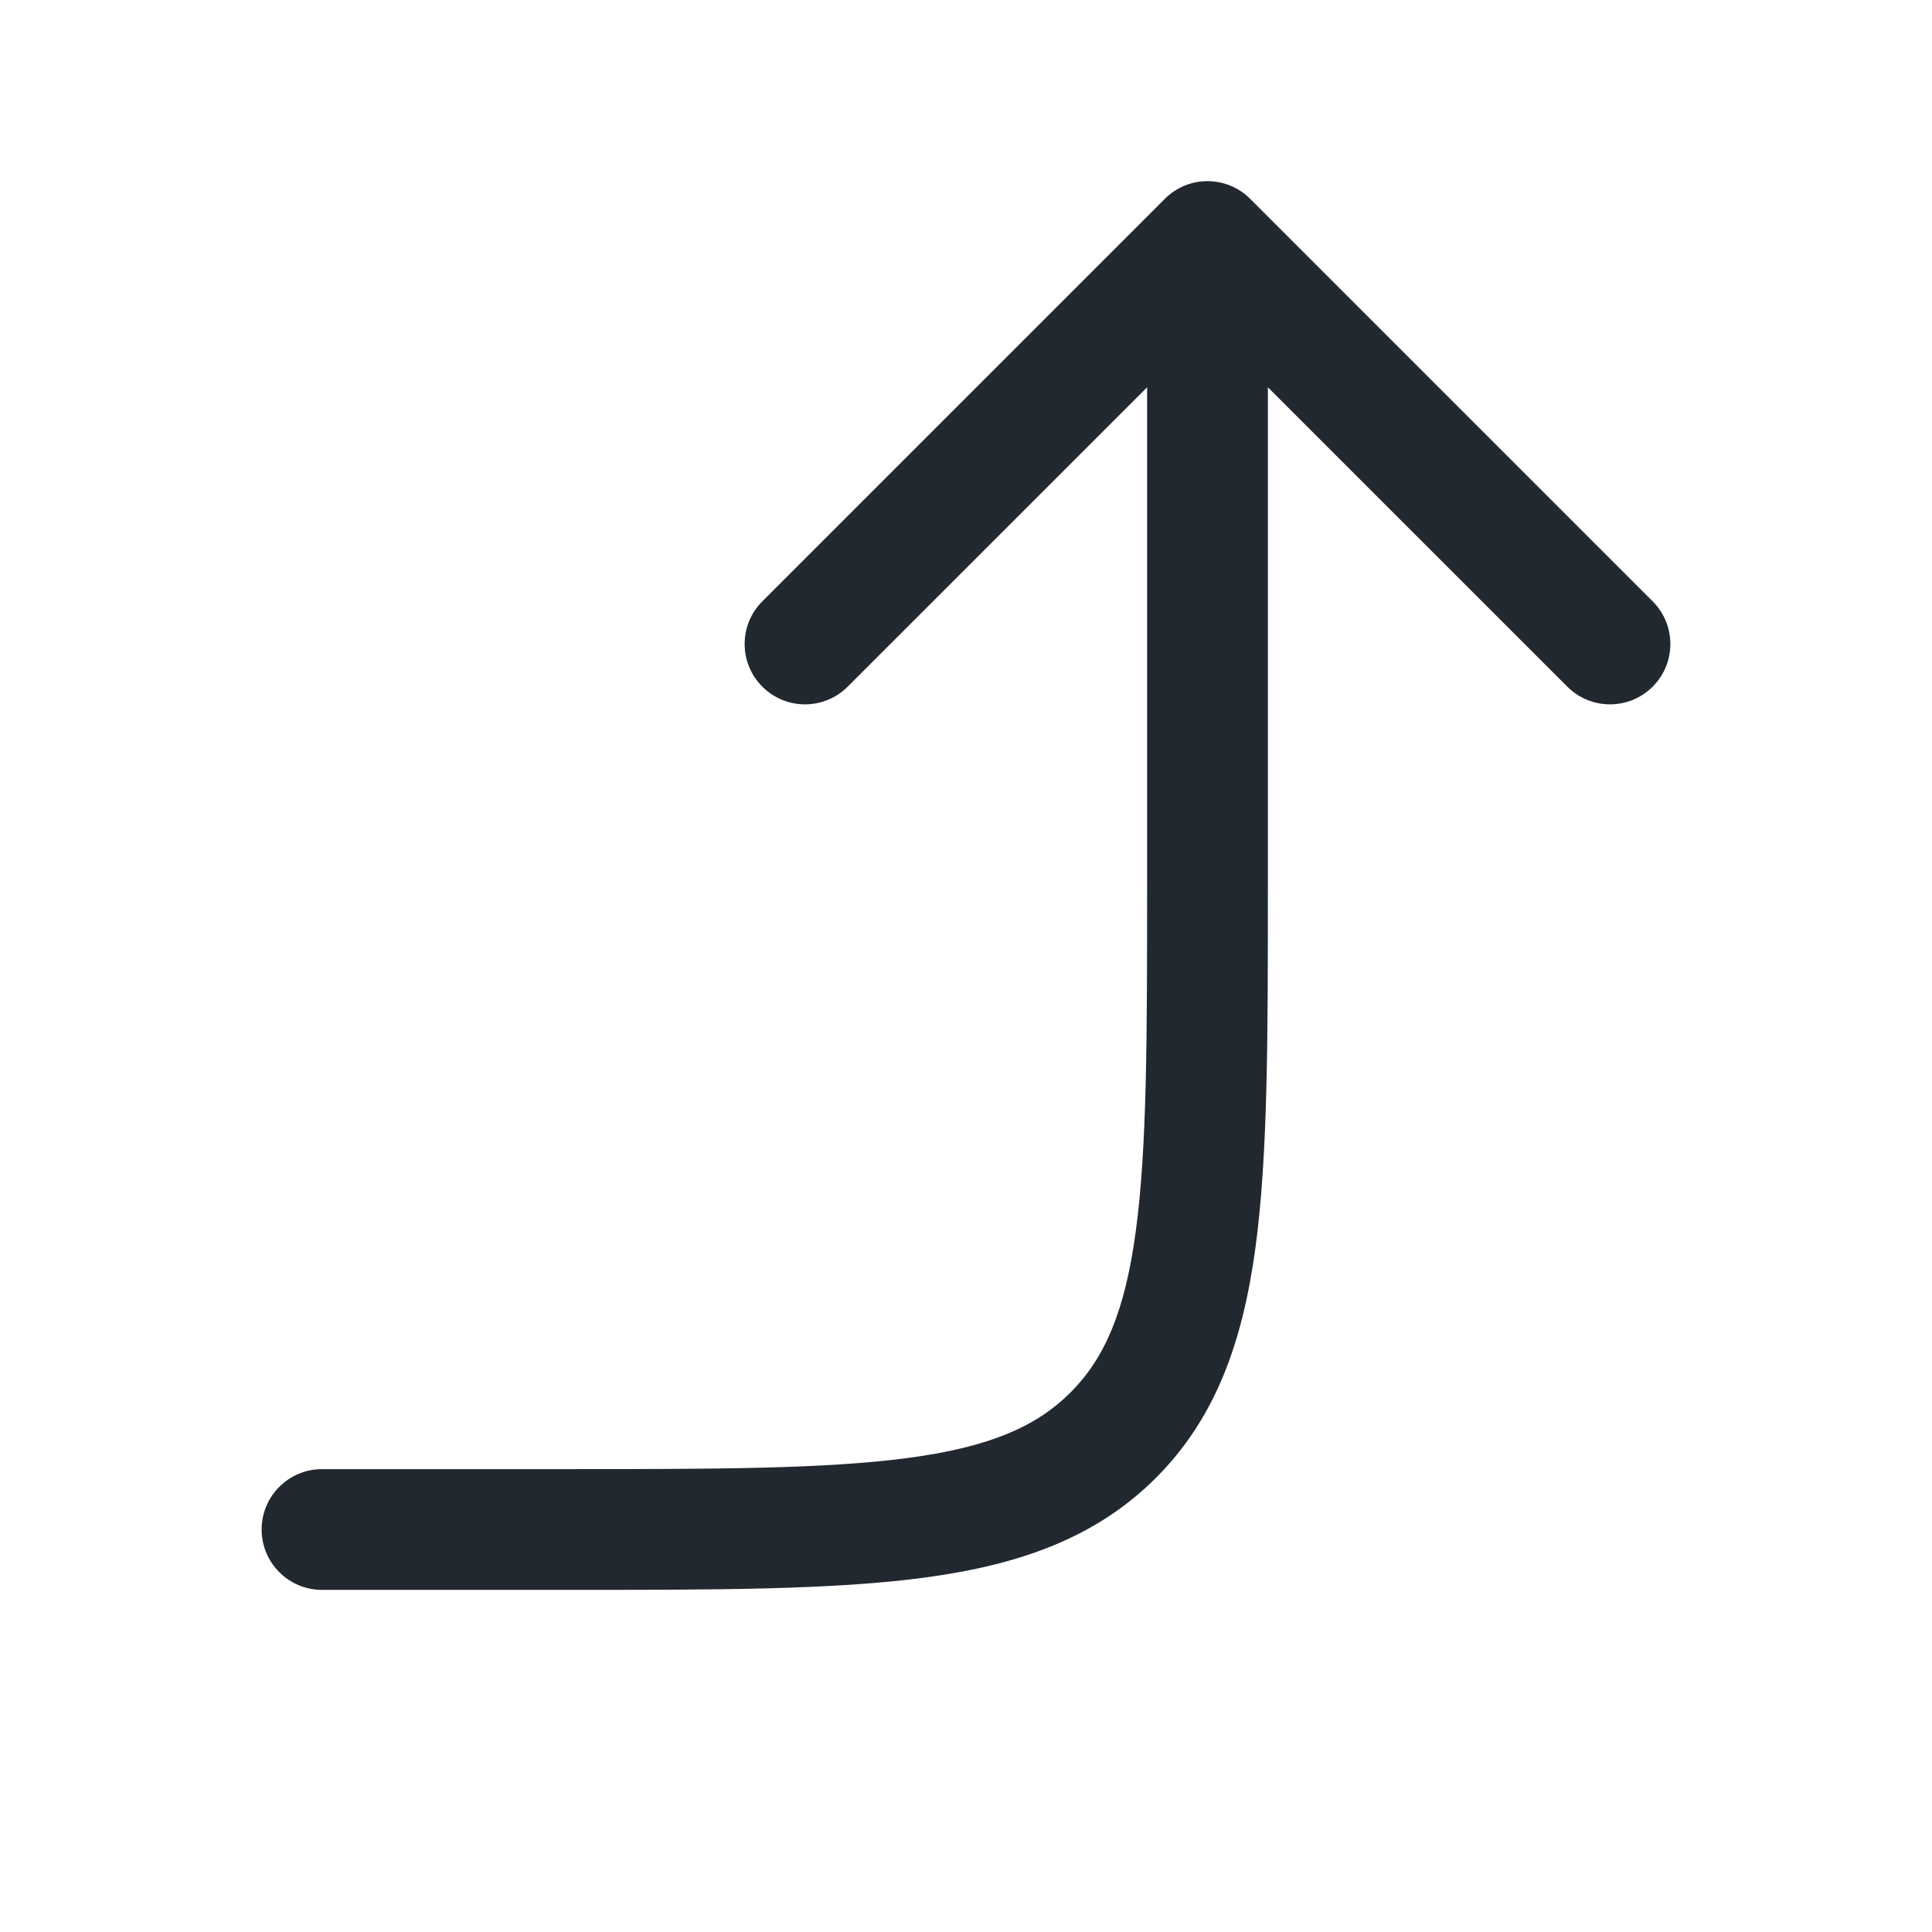 <svg width="24" height="24" viewBox="0 0 24 24" fill="none" xmlns="http://www.w3.org/2000/svg">
<path fill-rule="evenodd" clip-rule="evenodd" d="M14.47 2.47C14.763 2.177 15.237 2.177 15.53 2.47L20.53 7.47C20.823 7.763 20.823 8.237 20.53 8.53C20.237 8.823 19.763 8.823 19.47 8.53L15.75 4.811V11V11.057C15.75 12.894 15.75 14.35 15.597 15.489C15.439 16.662 15.107 17.61 14.359 18.359C13.61 19.107 12.661 19.439 11.489 19.597C10.35 19.75 8.894 19.75 7.056 19.75H7H4C3.586 19.75 3.25 19.414 3.25 19C3.25 18.586 3.586 18.25 4 18.25H7C8.907 18.25 10.261 18.248 11.289 18.11C12.295 17.975 12.875 17.721 13.298 17.298C13.721 16.875 13.975 16.295 14.11 15.289C14.248 14.262 14.25 12.907 14.25 11V4.811L10.53 8.53C10.237 8.823 9.763 8.823 9.47 8.53C9.177 8.237 9.177 7.763 9.47 7.47L14.47 2.47Z" fill="#22282F"/>
</svg>
